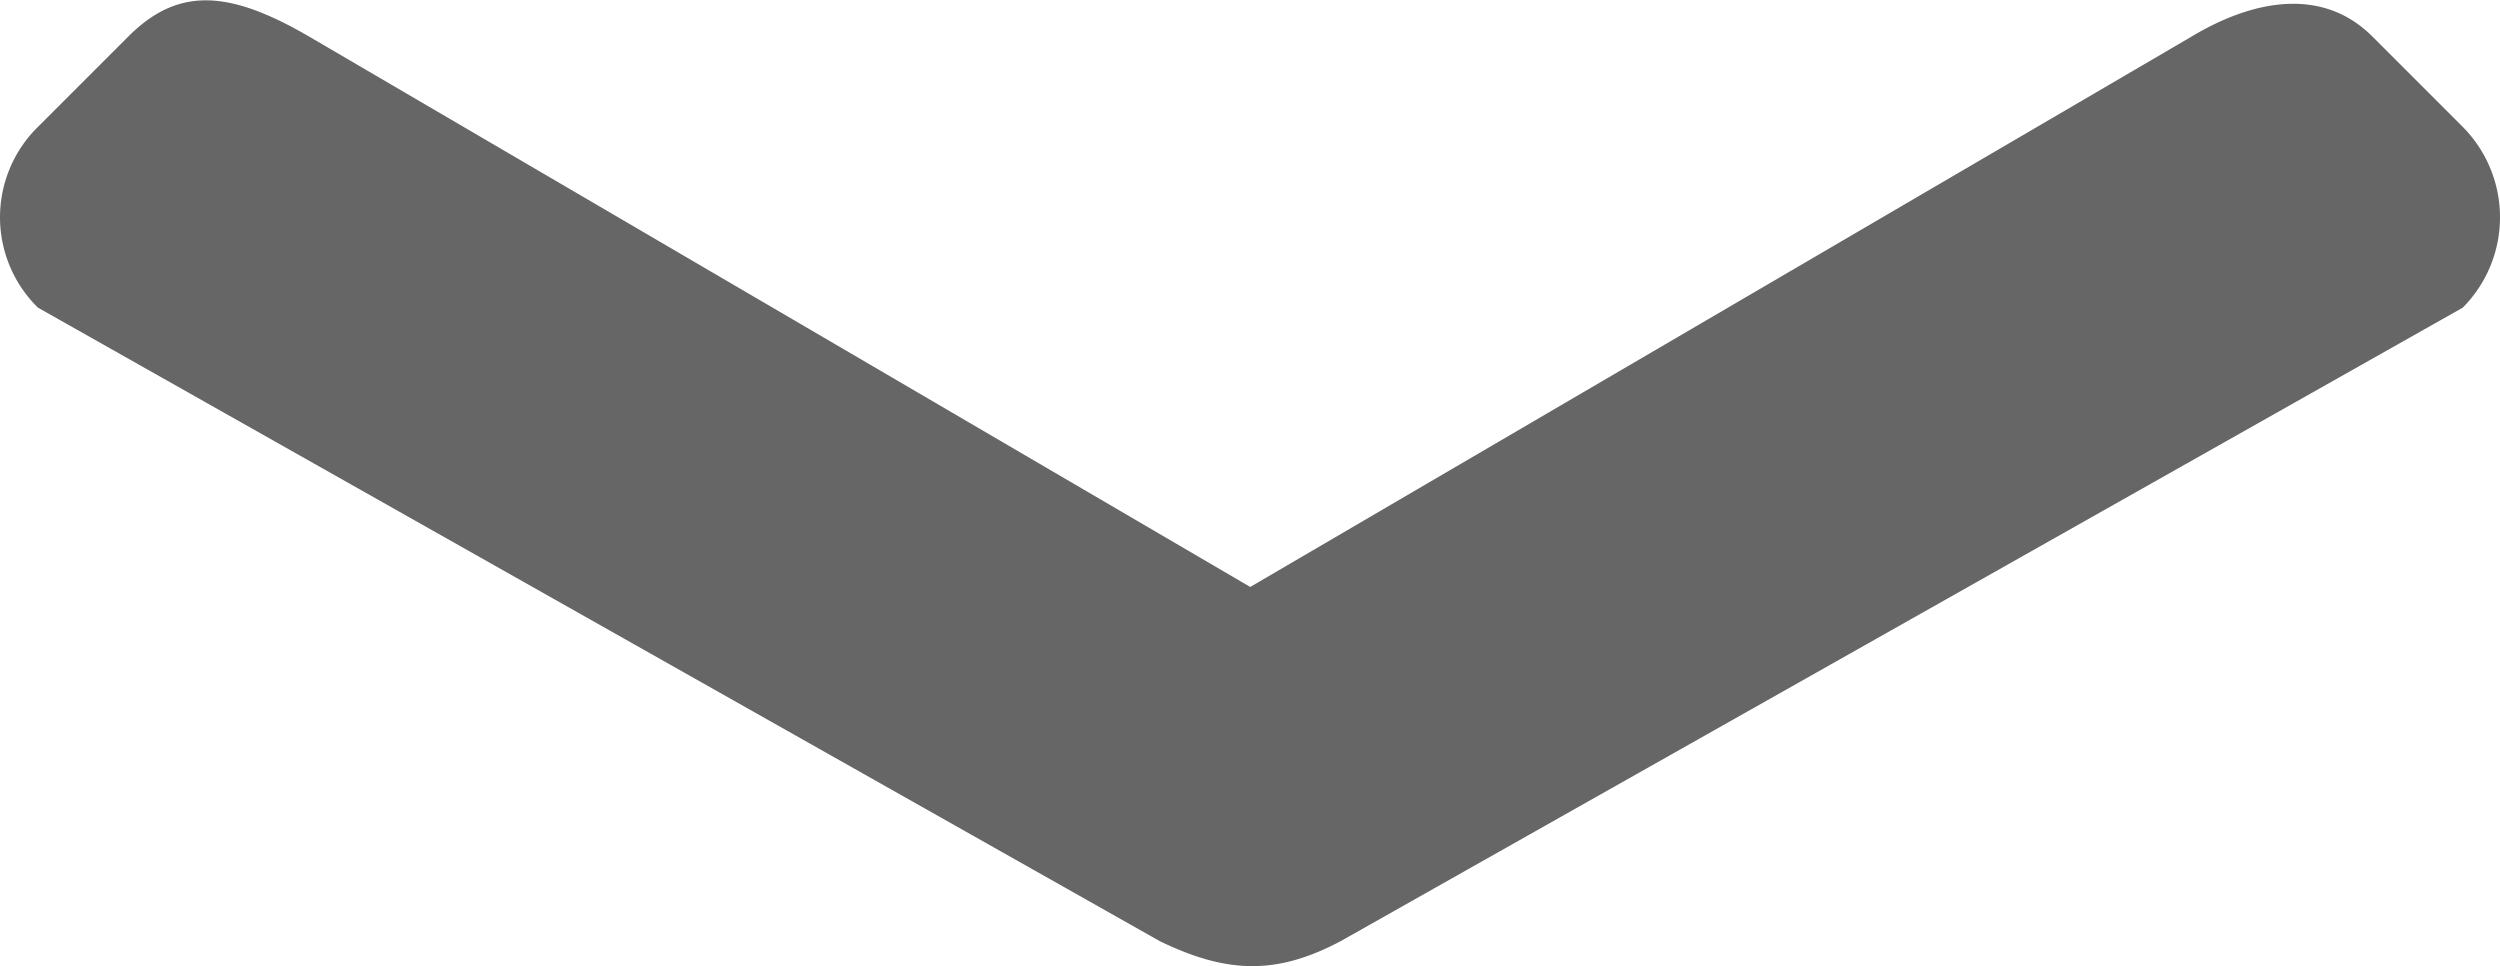 <svg xmlns="http://www.w3.org/2000/svg" viewBox="0 0 106.78 41.26"><g id="e73c3990-1262-4dca-877d-92a8f918a3d4" data-name="Camada 2"><g id="e6df2183-f42e-47bd-a243-09d9a460fb1b" data-name="Capa 1"><path fill="#666" d="M1.62,13.14,49.54,40.2c2.89,1.4,5,1.44,7.72,0l47.93-27.06a5.48,5.48,0,0,0,0-7.72l-3.86-3.86c-2.12-2.12-5.07-1.59-7.72,0L53.4,25.07,13.2,1.56c-3.44-2-5.6-2.12-7.72,0L1.62,5.42A5.41,5.41,0,0,0,1.62,13.14Z"/></g></g></svg>